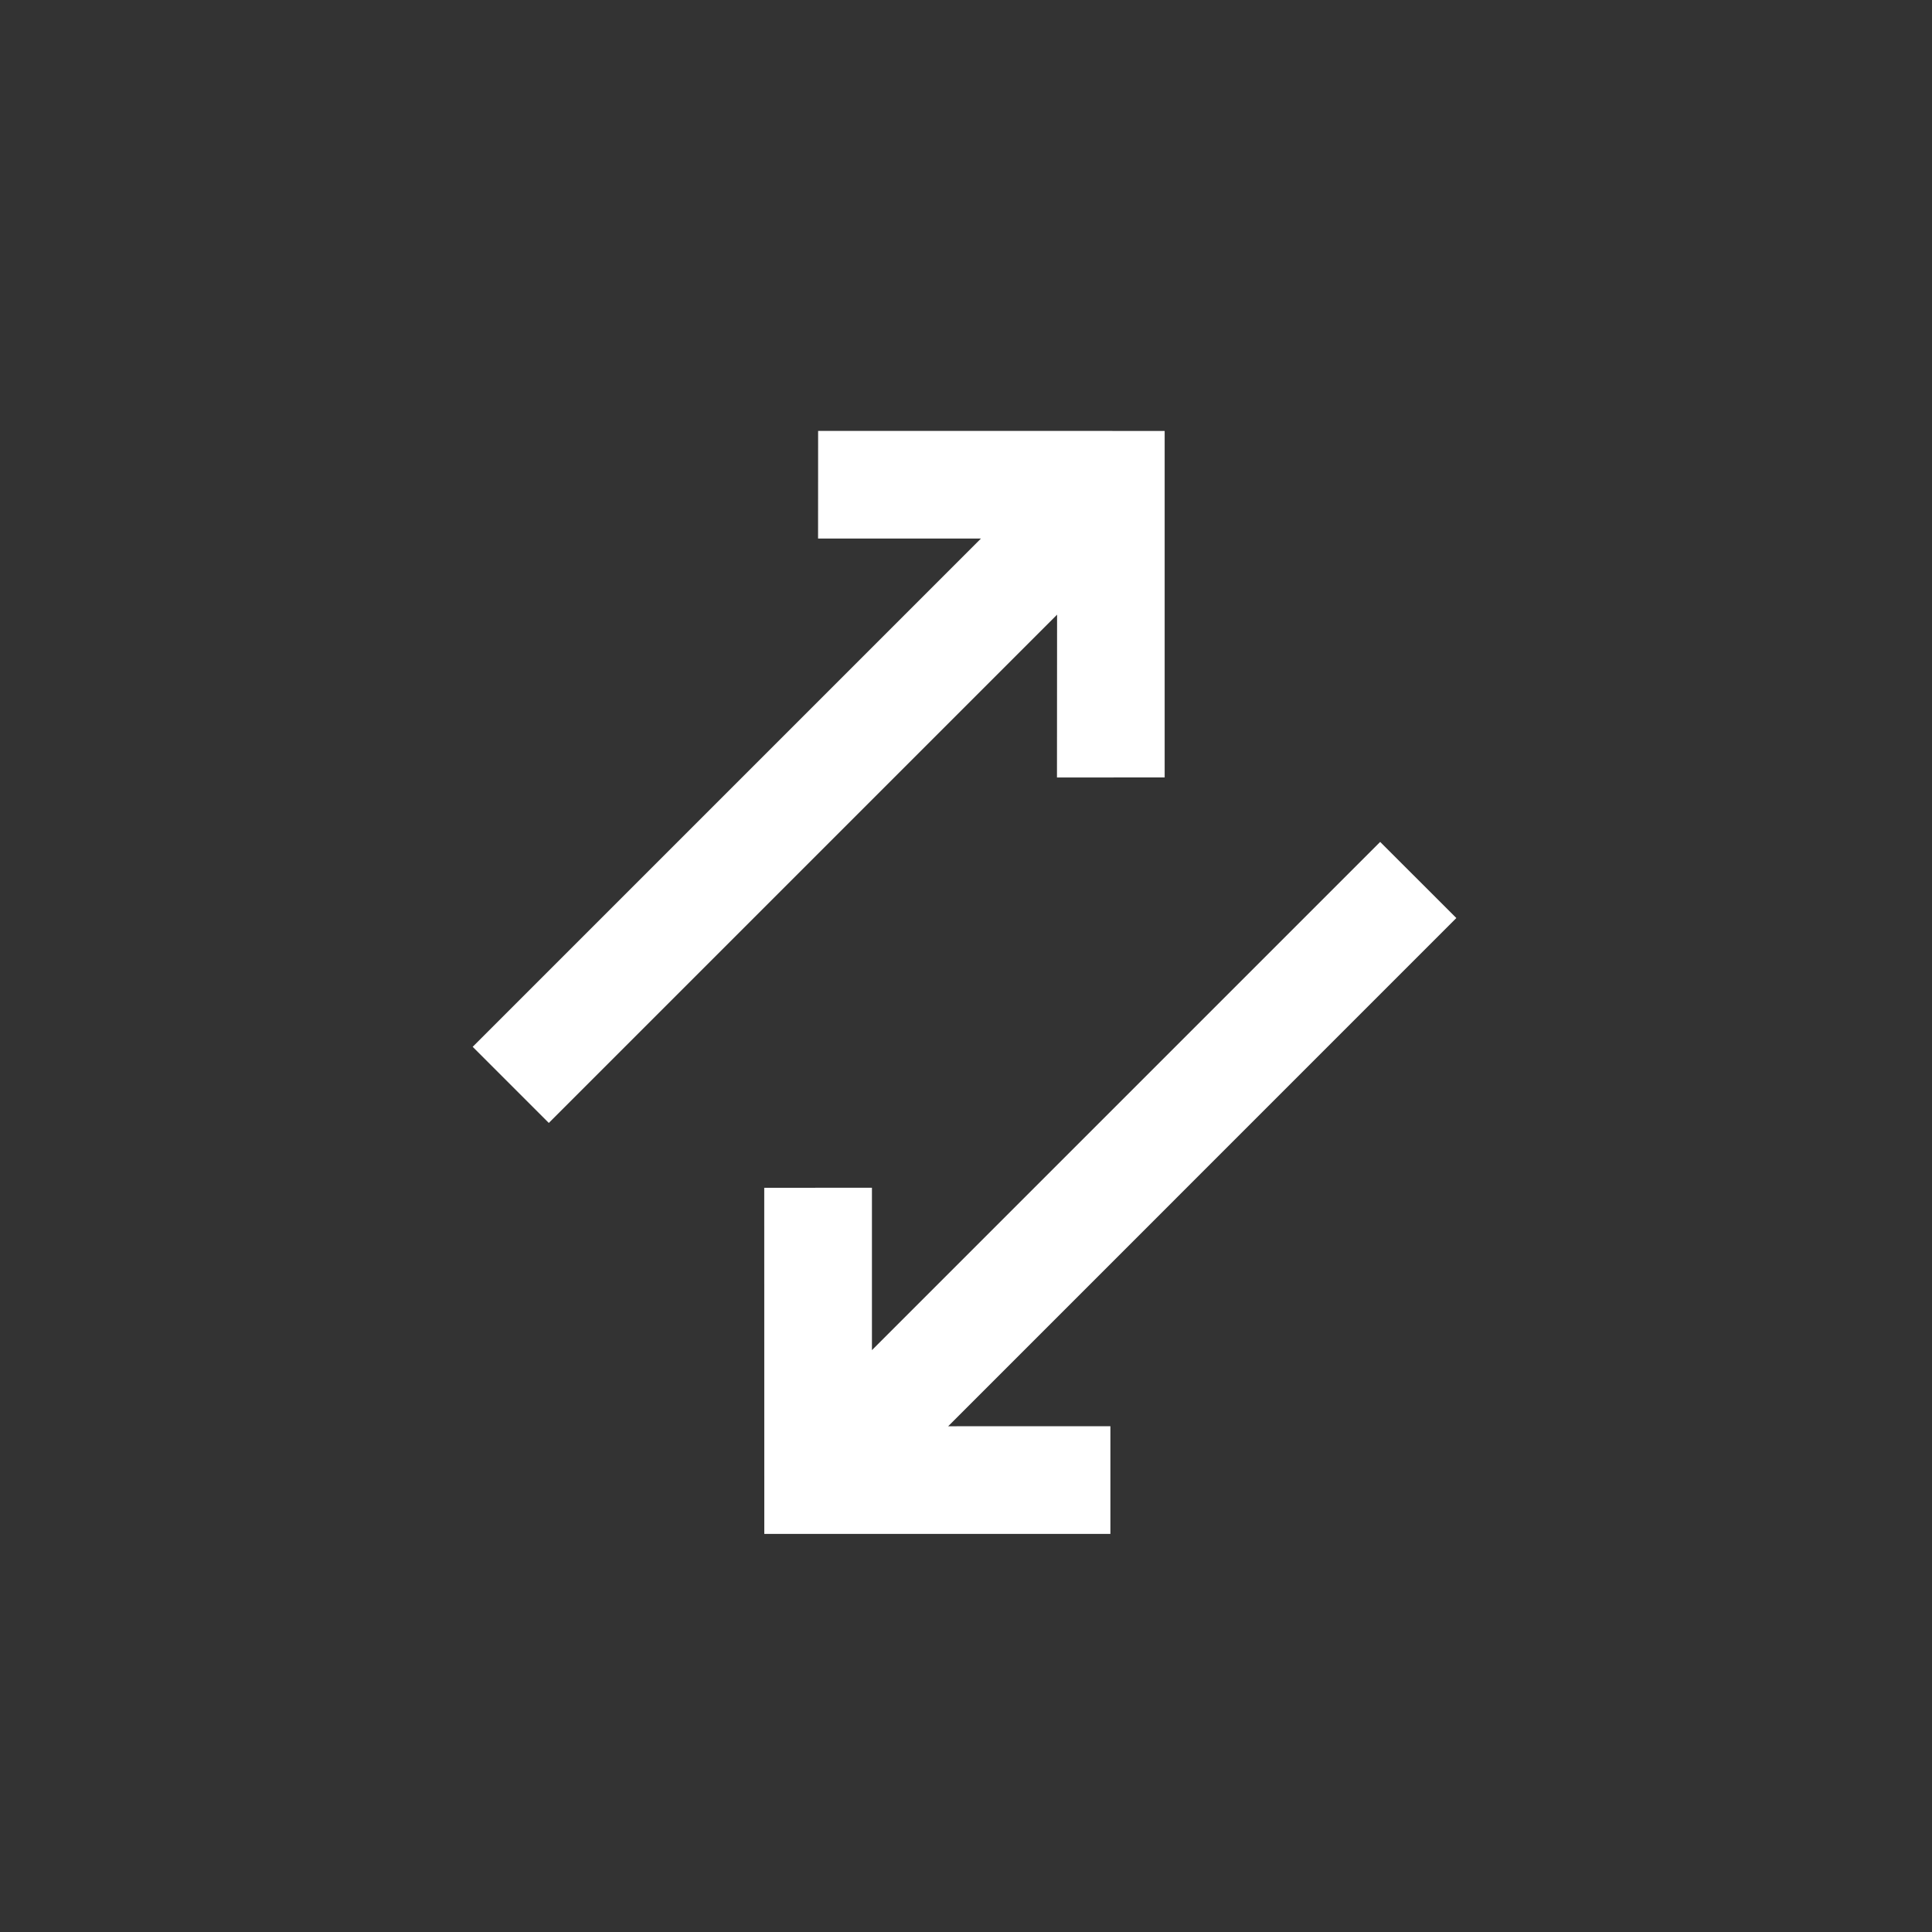 <svg width="35" height="35" viewBox="0 0 35 35" fill="none" xmlns="http://www.w3.org/2000/svg">
<rect x="0" y="0" width="35" height="35" fill="#333333" stroke="none"/>
<path fill-rule="evenodd" clip-rule="evenodd" d="M15.796 21.517L13.845 21.518L13.846 27.788L20.116 27.788V25.837L17.177 25.838L26.383 16.631L25.003 15.252L15.796 24.459L15.796 21.517ZM19.15 11.135L9.942 20.343L8.563 18.964L17.771 9.756L14.82 9.756L14.821 7.806L21.099 7.807L21.099 14.084L19.148 14.085L19.15 11.135Z" fill="white"/>
</svg>
